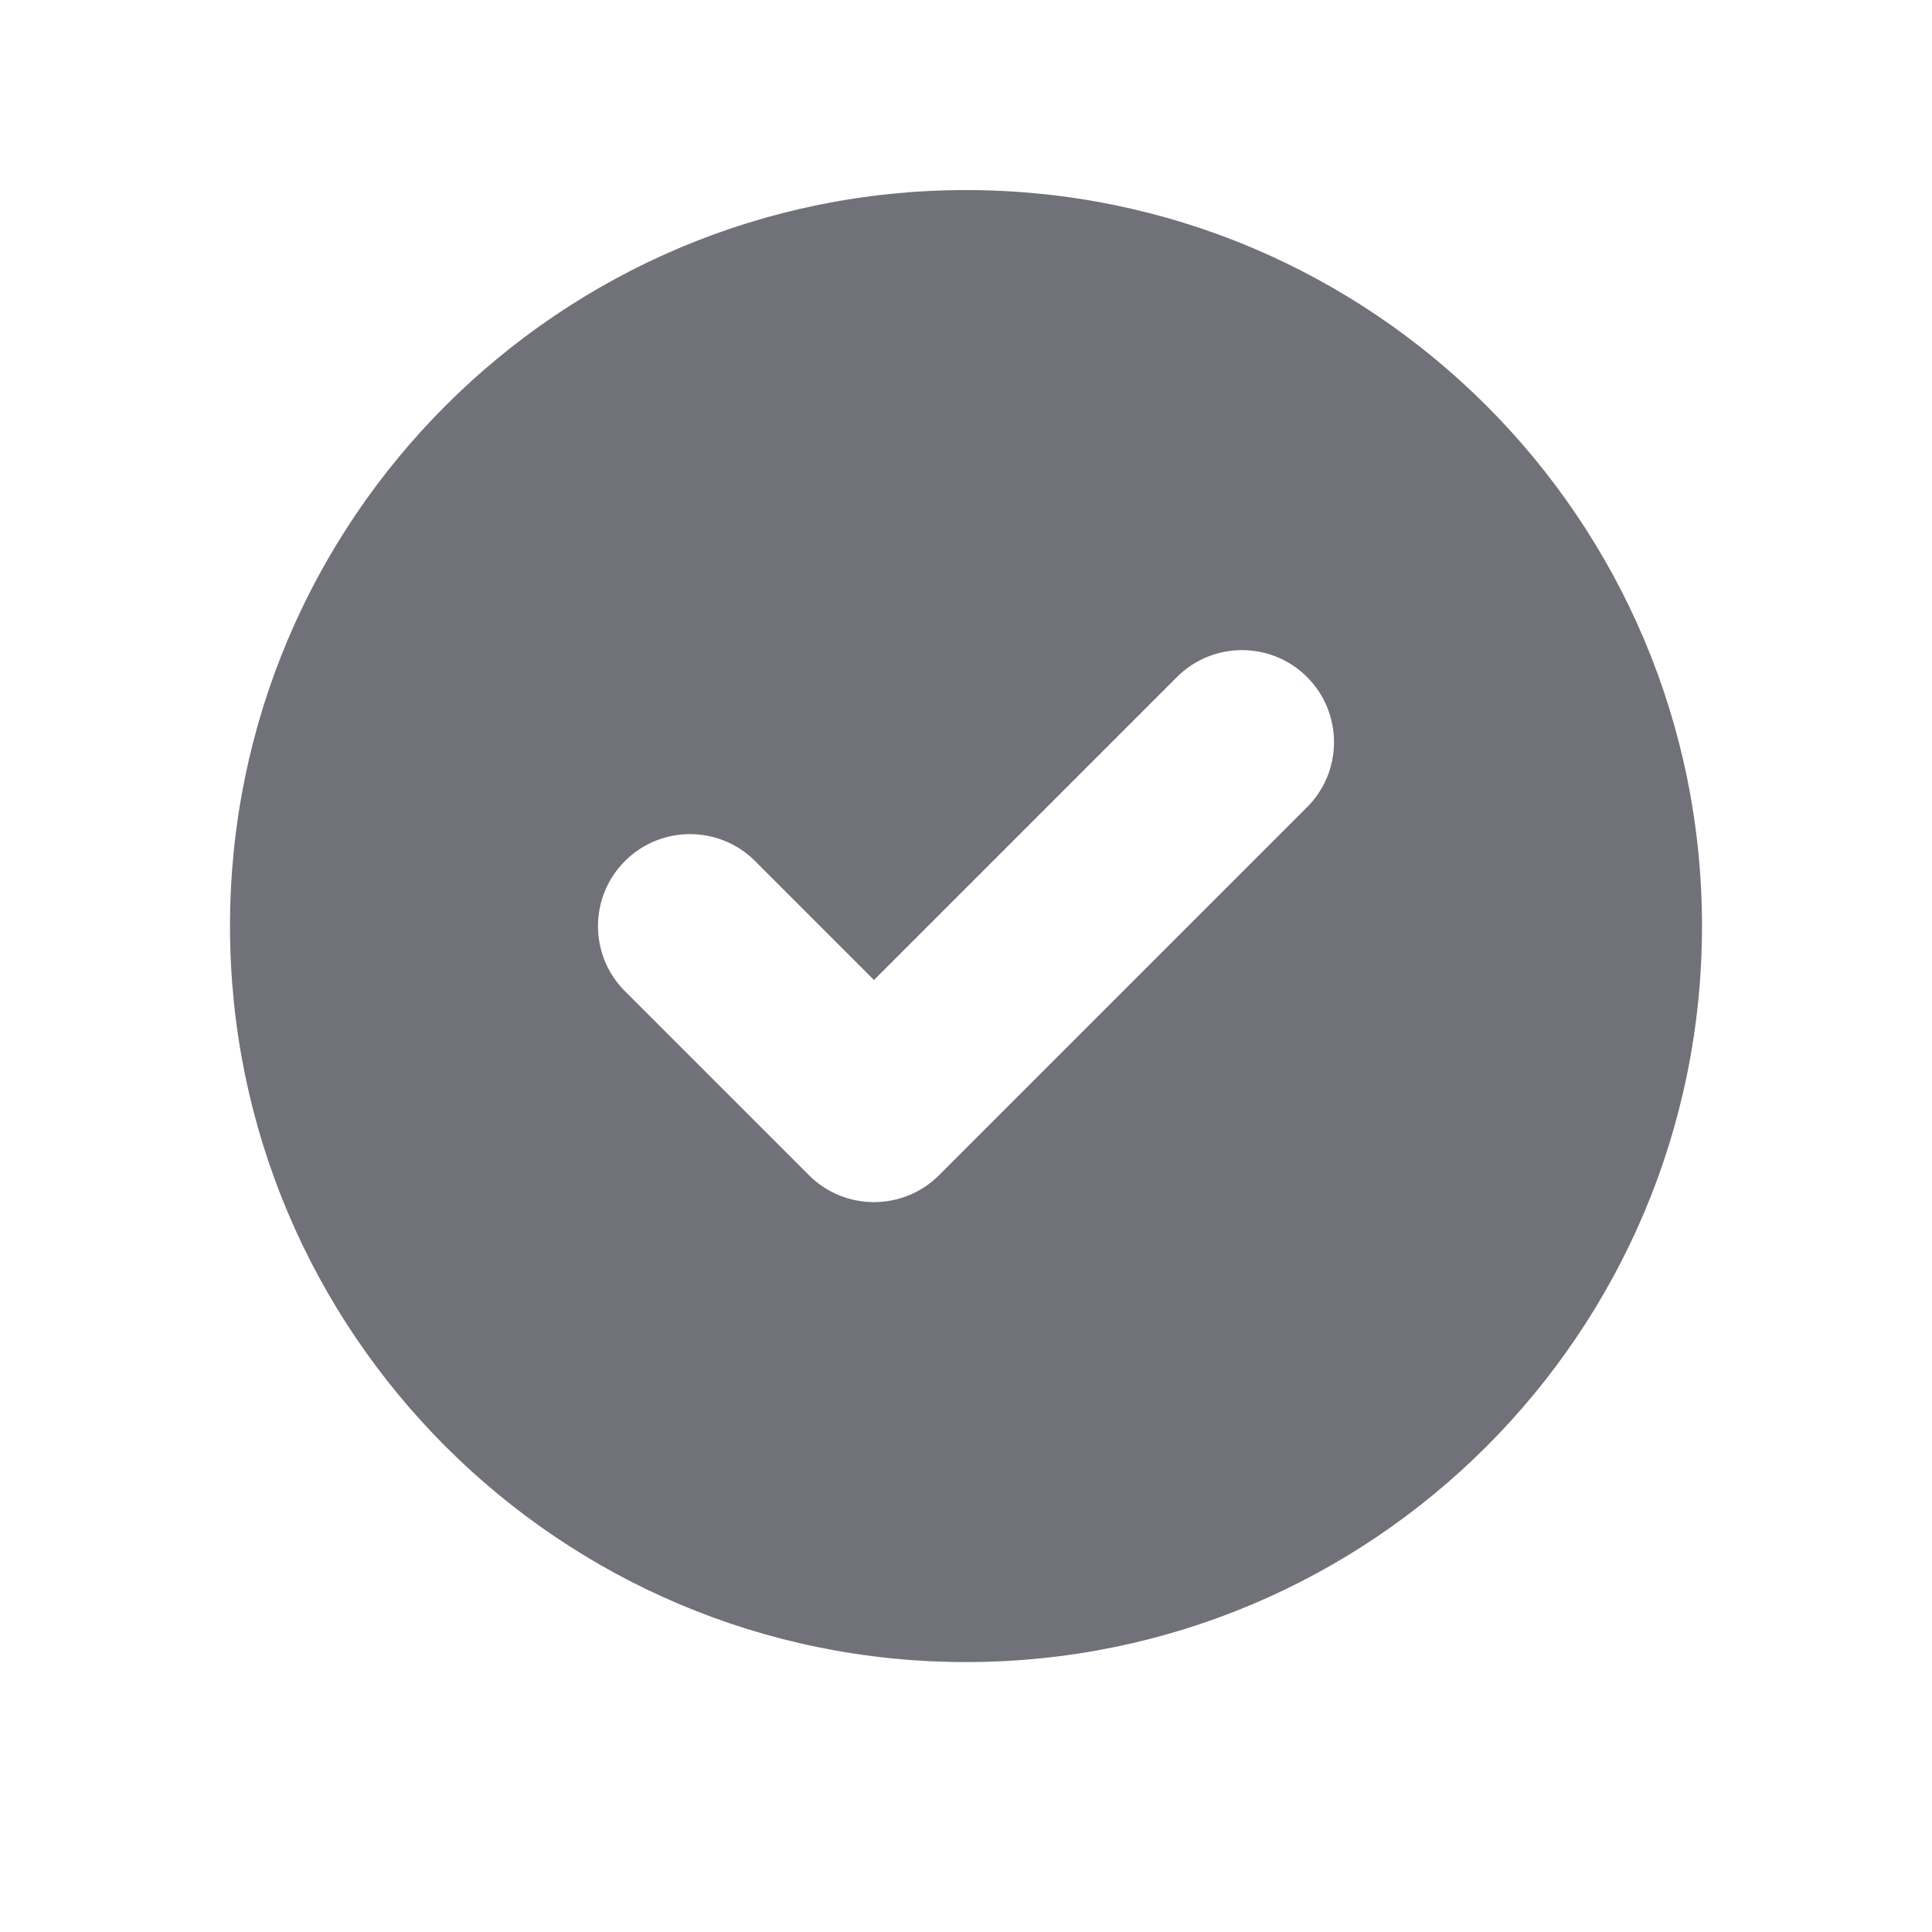 <svg width="21" height="21" viewBox="0 0 21 21" fill="none" xmlns="http://www.w3.org/2000/svg">
<path fill-rule="evenodd" clip-rule="evenodd" d="M10.5 18.066C14.918 18.066 18.5 14.485 18.5 10.066C18.5 5.648 14.918 2.066 10.5 2.066C6.082 2.066 2.5 5.648 2.5 10.066C2.5 14.485 6.082 18.066 10.5 18.066ZM14.207 8.774C14.598 8.383 14.598 7.75 14.207 7.359C13.817 6.969 13.183 6.969 12.793 7.359L9.5 10.652L8.207 9.359C7.817 8.969 7.183 8.969 6.793 9.359C6.402 9.75 6.402 10.383 6.793 10.774L8.793 12.774C9.183 13.164 9.817 13.164 10.207 12.774L14.207 8.774Z" fill="#71717A"/>
</svg>

